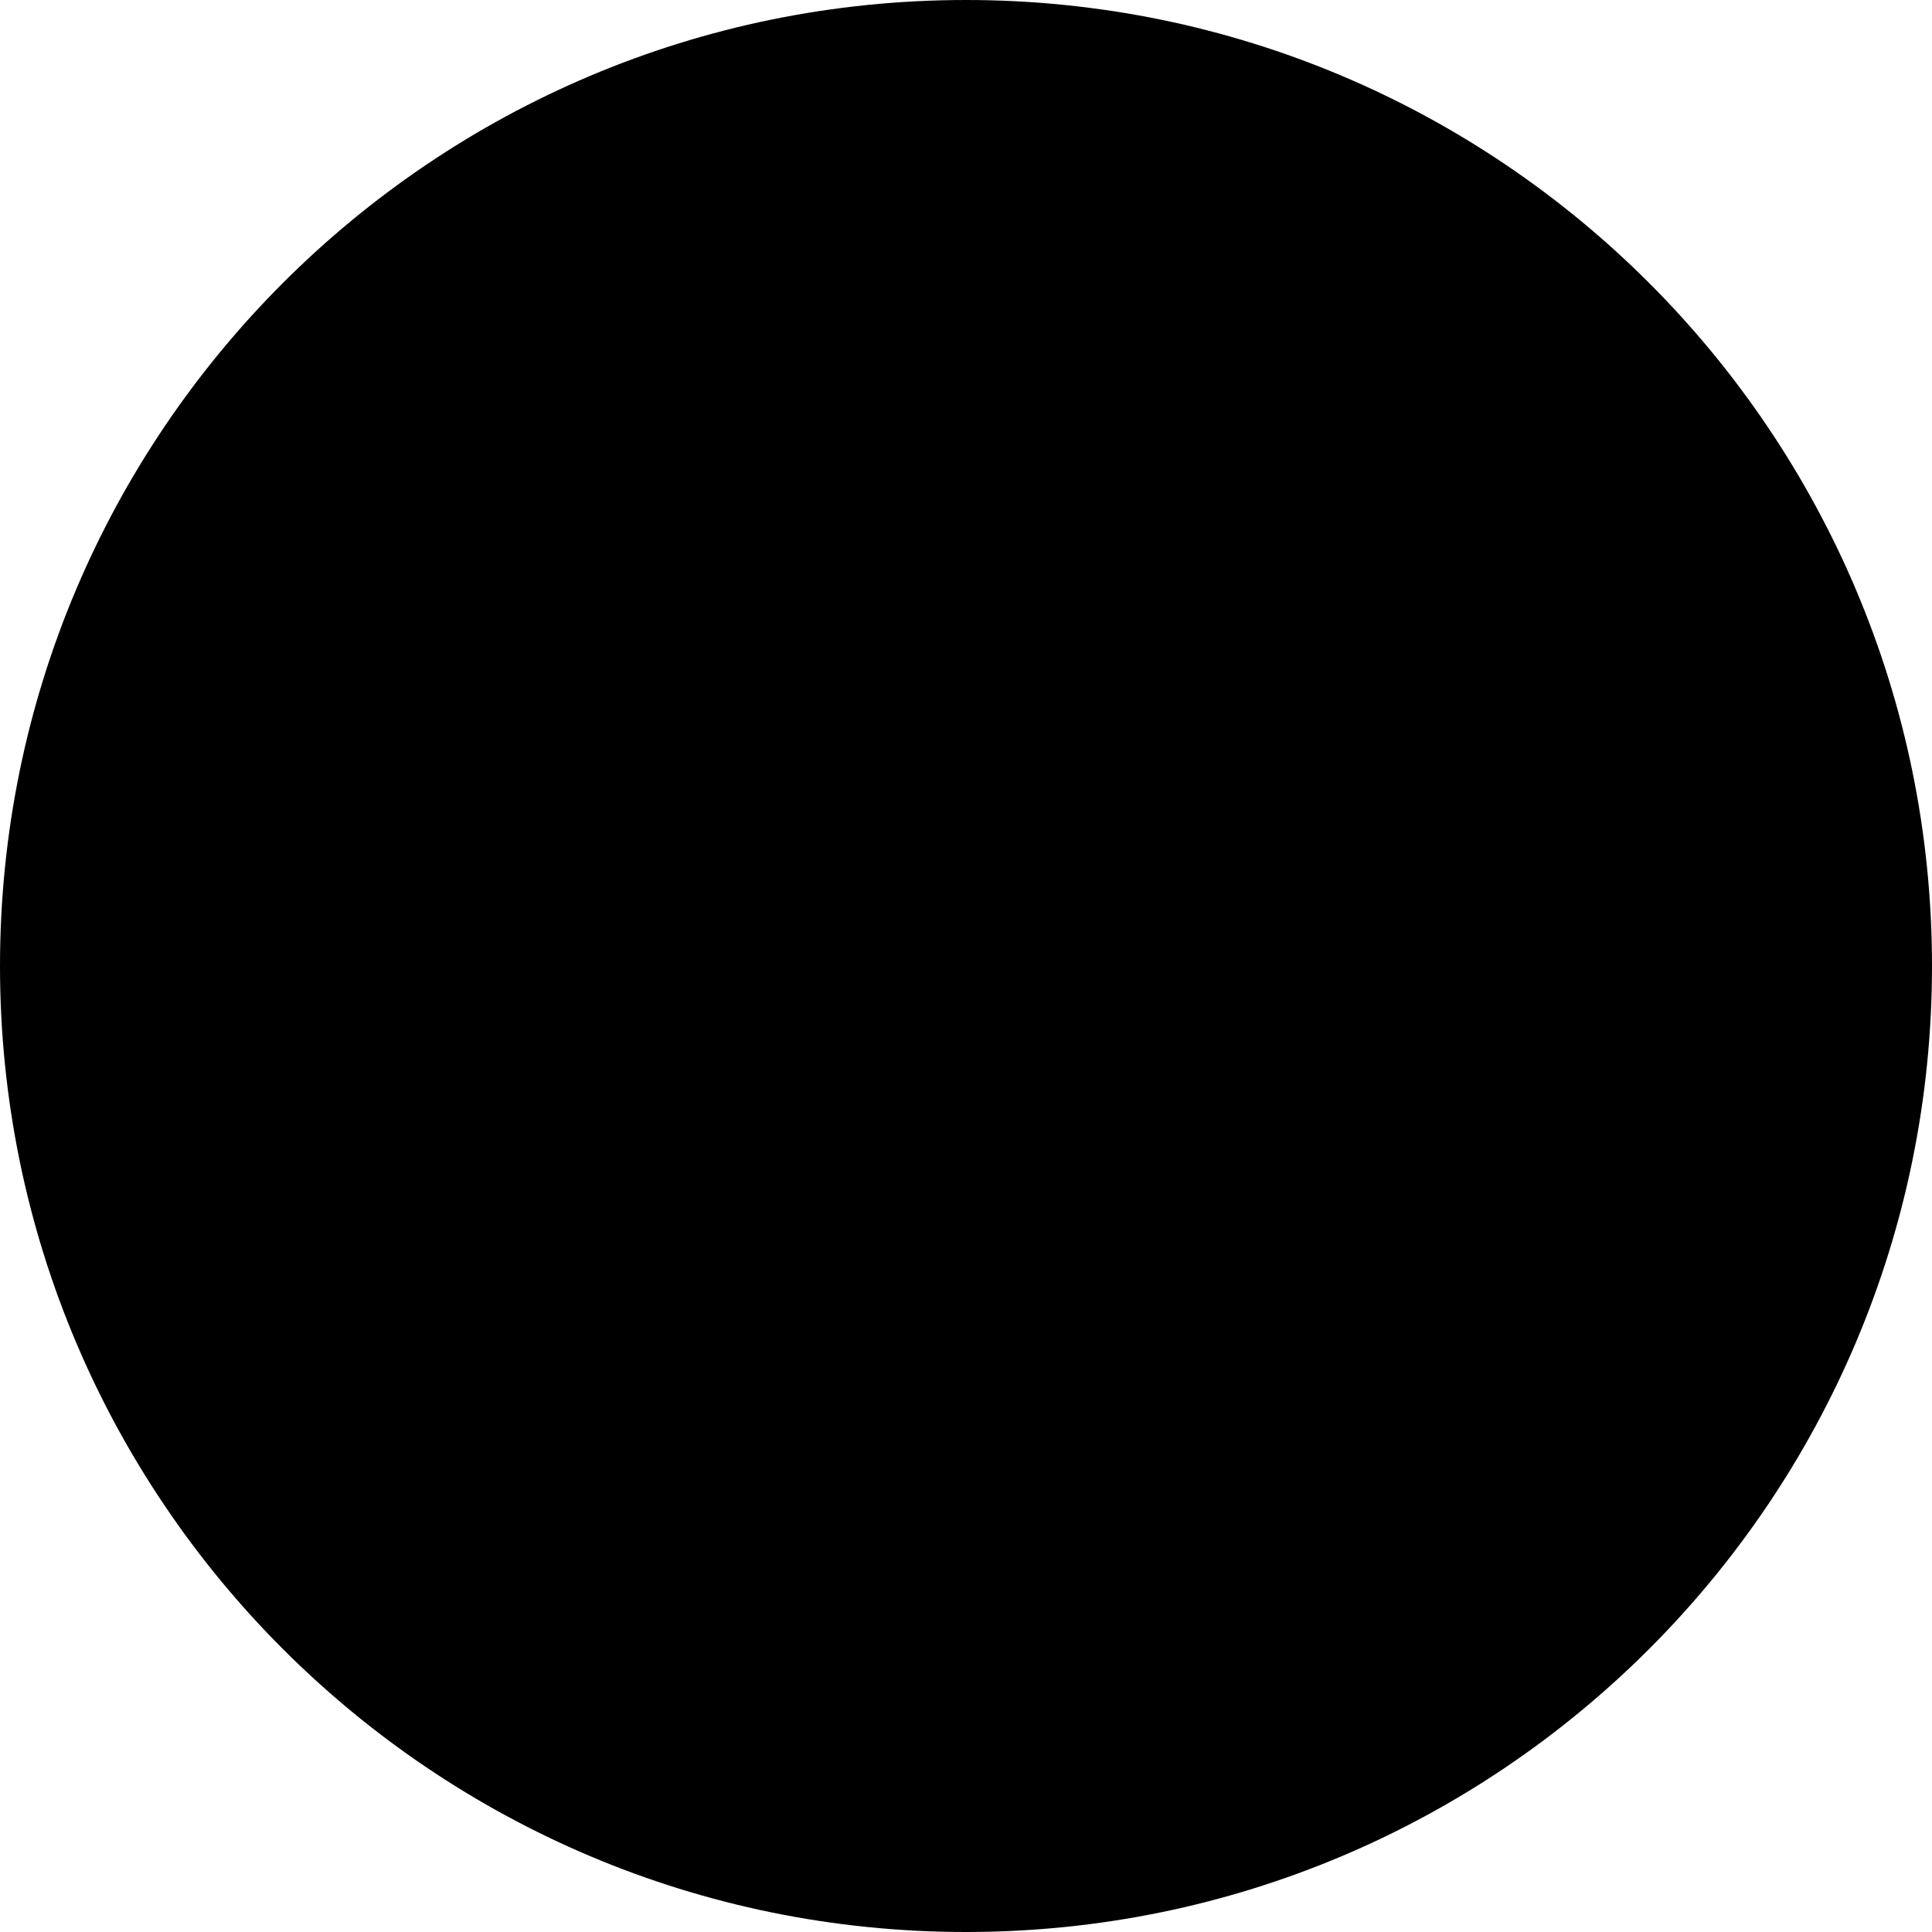 <svg class="sidebar-links--svg sidebar-links--svg__" xmlns="http://www.w3.org/2000/svg" viewBox="0 0 32 32" preserveAspectRatio="xMinYMin meet">
  <path class="sidebar-links--svg__circle" d="M16,32c8.838,0,16-7.166,16-16c0-8.836-7.162-16-16-16C7.164,0,0,7.163,0,16C0,24.836,7.163,32,16,32" />
  <path class="sidebar-links--svg__mark" d="M15.342,11.939c0.301,0.42,0.453,0.923,0.453,1.511c0,0.604-0.151,1.088-0.456,1.457 c-0.172,0.205-0.423,0.394-0.756,0.562c0.504,0.185,0.884,0.477,1.144,0.874c0.256,0.398,0.385,0.88,0.385,1.449 c0,0.585-0.146,1.11-0.442,1.578c-0.186,0.307-0.419,0.565-0.7,0.778c-0.315,0.242-0.686,0.406-1.117,0.496 c-0.43,0.09-0.895,0.135-1.397,0.135H7.998v-9.892h4.782C13.984,10.902,14.838,11.254,15.342,11.939z M9.97,12.603v2.183h2.405 c0.428,0,0.779-0.082,1.047-0.247c0.266-0.164,0.402-0.454,0.402-0.867c0-0.461-0.177-0.765-0.531-0.914 c-0.306-0.103-0.695-0.154-1.168-0.154L9.97,12.603L9.97,12.603z M9.97,16.423v2.64h2.402c0.429,0,0.764-0.061,1.001-0.176 c0.436-0.217,0.651-0.627,0.651-1.234c0-0.517-0.209-0.868-0.63-1.062c-0.234-0.106-0.565-0.164-0.989-0.167H9.97z M22.092,13.61 c0.51,0.229,0.932,0.59,1.262,1.083c0.304,0.434,0.496,0.938,0.584,1.511c0.054,0.334,0.074,0.821,0.063,1.453h-5.327 c0.03,0.733,0.283,1.249,0.764,1.545c0.293,0.184,0.646,0.272,1.057,0.272c0.436,0,0.789-0.11,1.062-0.334 c0.147-0.121,0.279-0.291,0.395-0.505h1.953c-0.053,0.435-0.289,0.875-0.709,1.323c-0.655,0.71-1.572,1.064-2.752,1.064 c-0.976,0-1.834-0.299-2.576-0.897c-0.746-0.601-1.117-1.576-1.117-2.927c0-1.27,0.336-2.241,1.008-2.917 c0.672-0.675,1.543-1.014,2.614-1.014C21.008,13.268,21.581,13.383,22.092,13.61z M19.229,15.263 c-0.271,0.278-0.438,0.656-0.51,1.132h3.297c-0.035-0.508-0.205-0.892-0.508-1.157c-0.308-0.263-0.686-0.395-1.137-0.395 C19.883,14.844,19.5,14.983,19.229,15.263z M22.465,11.347h-4.238v1.23h4.238V11.347z" />
</svg>
